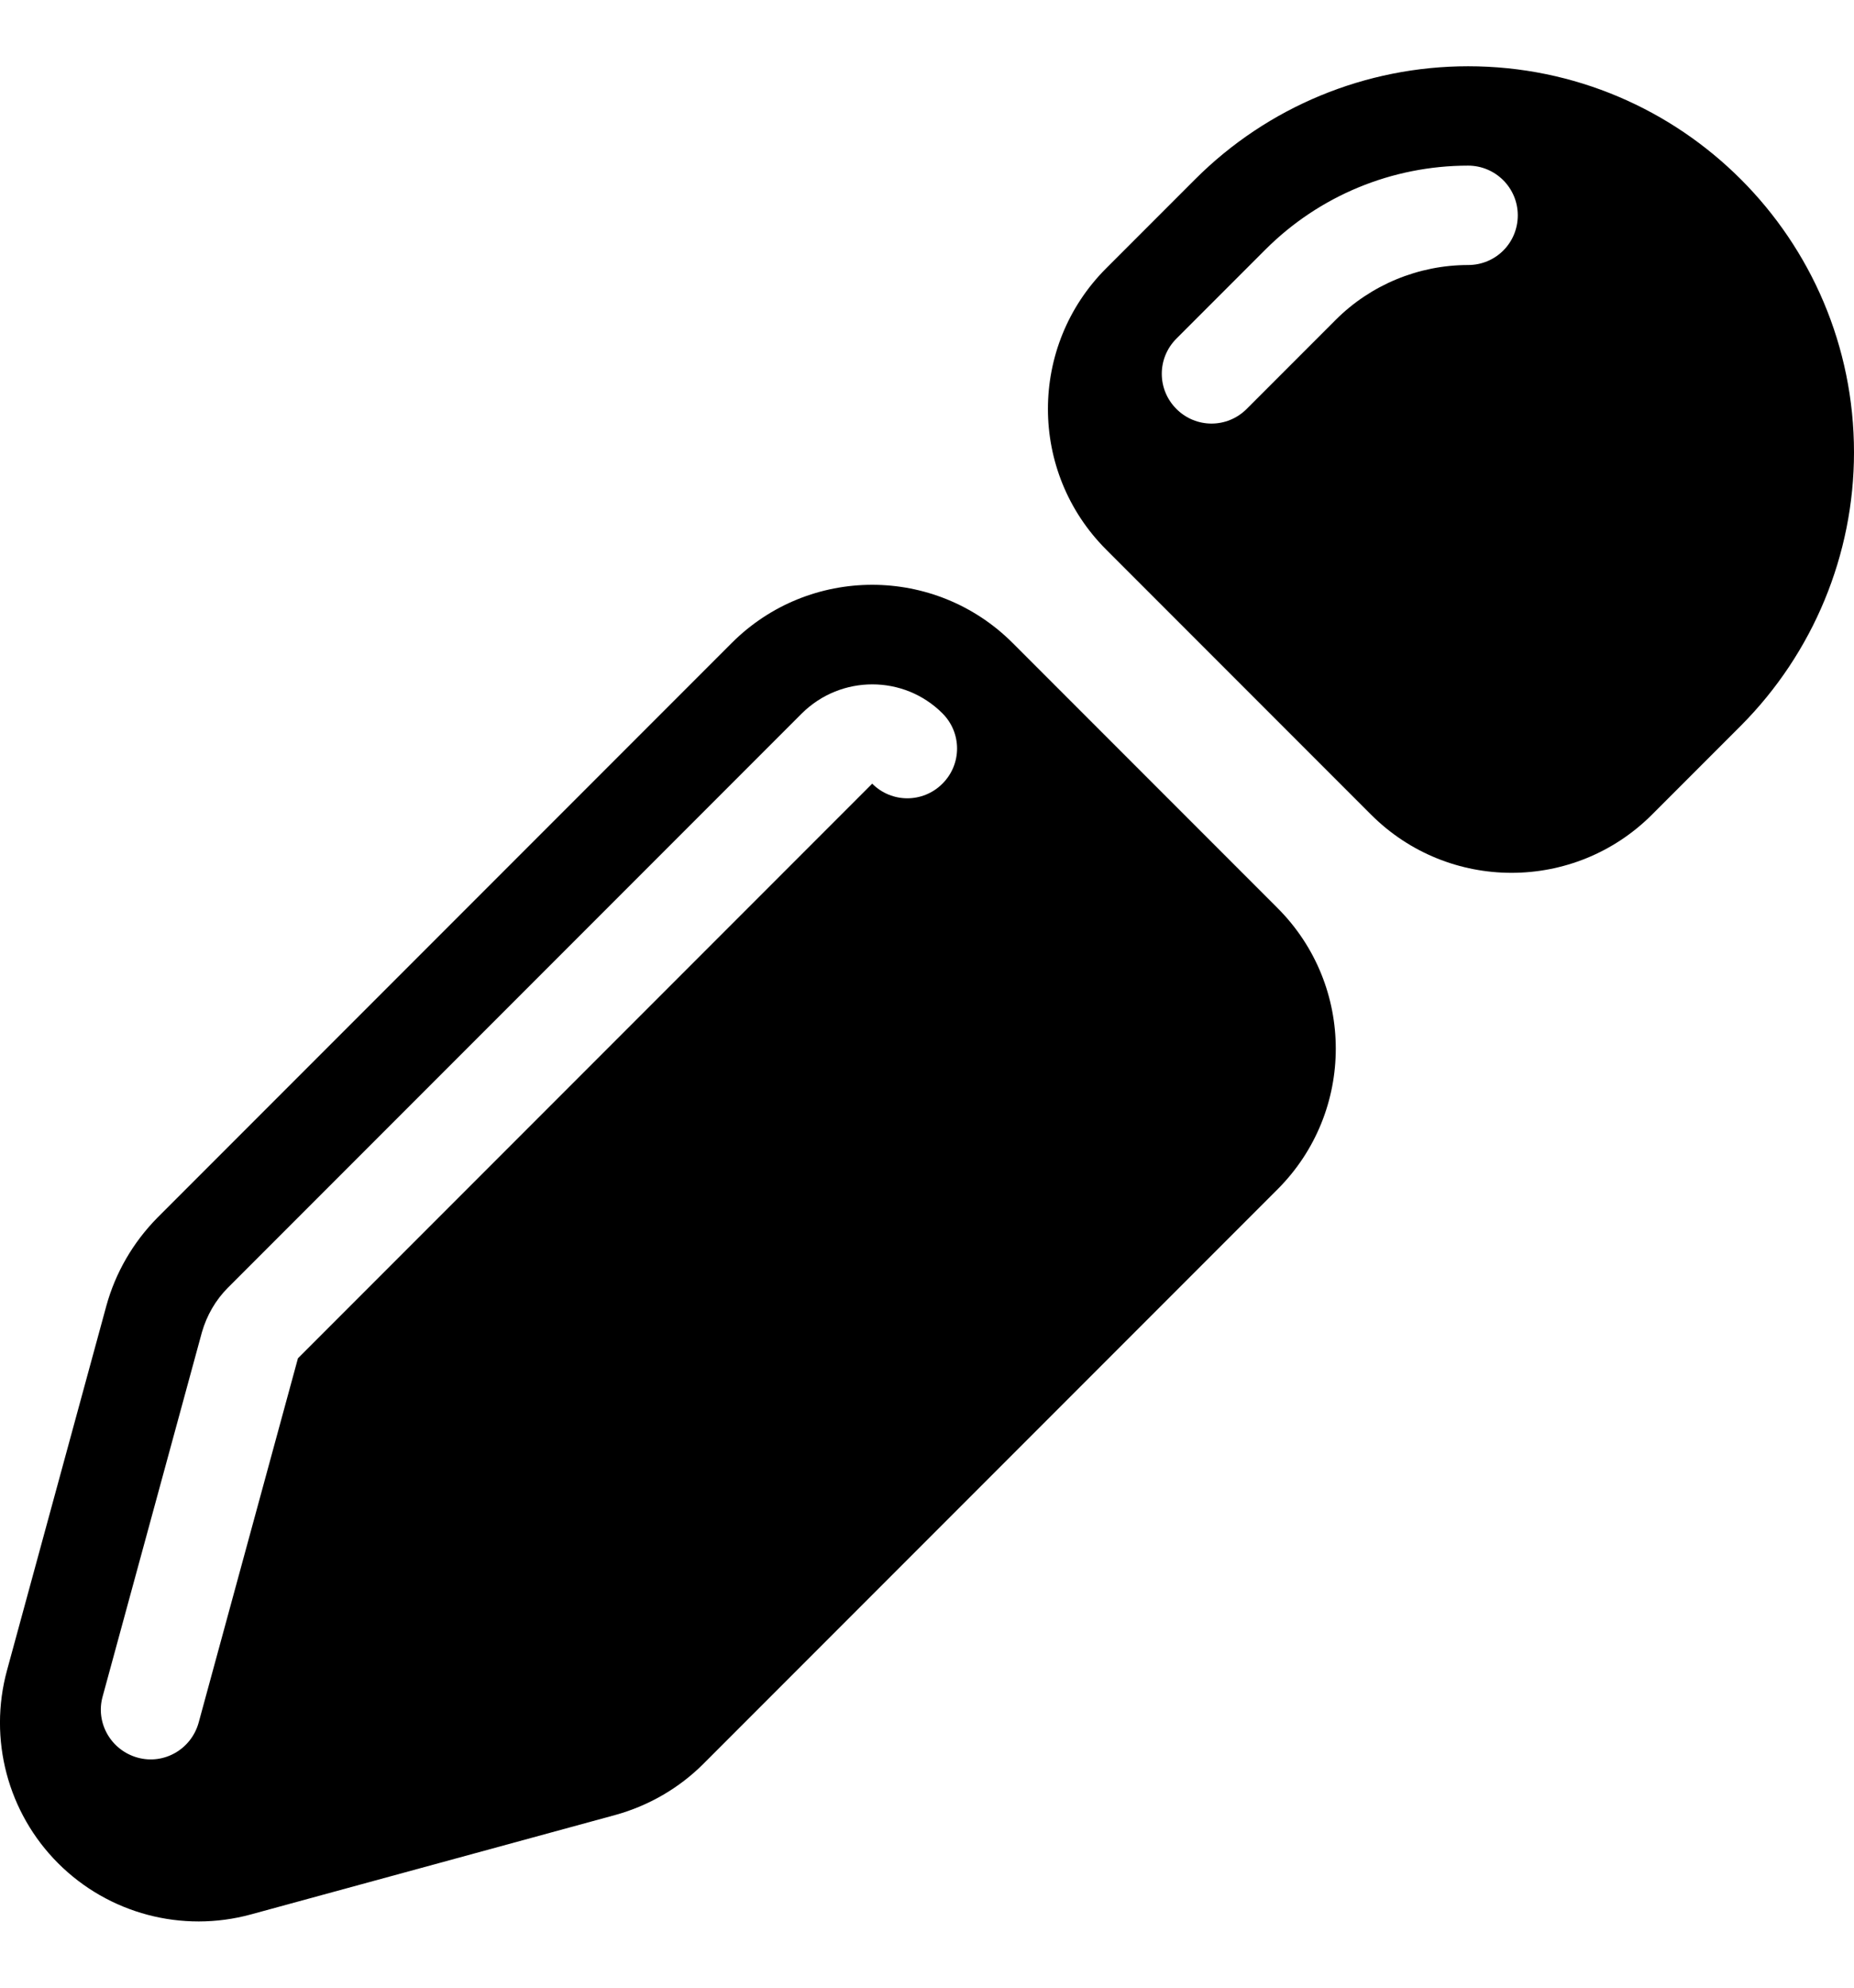 <svg xmlns="http://www.w3.org/2000/svg" viewBox="0 0 504 540"><!--! Font Awesome Pro 7.0.1 by @fontawesome - https://fontawesome.com License - https://fontawesome.com/license (Commercial License) Copyright 2025 Fonticons, Inc. --><path fill="currentColor" d="M324.9 48.7c19.7-19.7 46.4-30.7 74.2-30.7 57.9 0 104.9 47 104.9 104.9 0 27.8-11.1 54.5-30.7 74.2l-24.2 24.2c-21.1 21.1-55.3 21.1-76.4 0l-72-72c-21.1-21.1-21.1-55.3 0-76.4l24.2-24.2zm38.2 38.2c9.5-9.5 22.5-14.9 36-14.9 7.5 0 13.5-6 13.5-13.5S406.5 45 399.1 45c-20.7 0-40.5 8.2-55.1 22.8L319.8 92c-5.3 5.3-5.3 13.8 0 19.1s13.8 5.3 19.1 0l24.2-24.2zM347.3 246.7c21.1 21.1 21.1 55.3 0 76.4L191.2 479.2c-6.6 6.6-14.9 11.4-24 13.9l-99 27c-18.7 5.1-38.7-.2-52.4-13.9s-19-33.7-13.9-52.4l27-99c2.5-9.1 7.3-17.3 13.9-24L198.9 174.7c21.1-21.1 55.3-21.1 76.4 0l72 72zm-91.1-52.9c-10.5-10.5-27.6-10.5-38.2 0L61.9 349.9c-3.3 3.3-5.7 7.5-7 12l-27 99c-2 7.2 2.3 14.6 9.5 16.6S52 475.2 54 468l27-99 156.1-156.1c5.3 5.3 13.8 5.3 19.1 0s5.3-13.8 0-19.1z"/></svg>